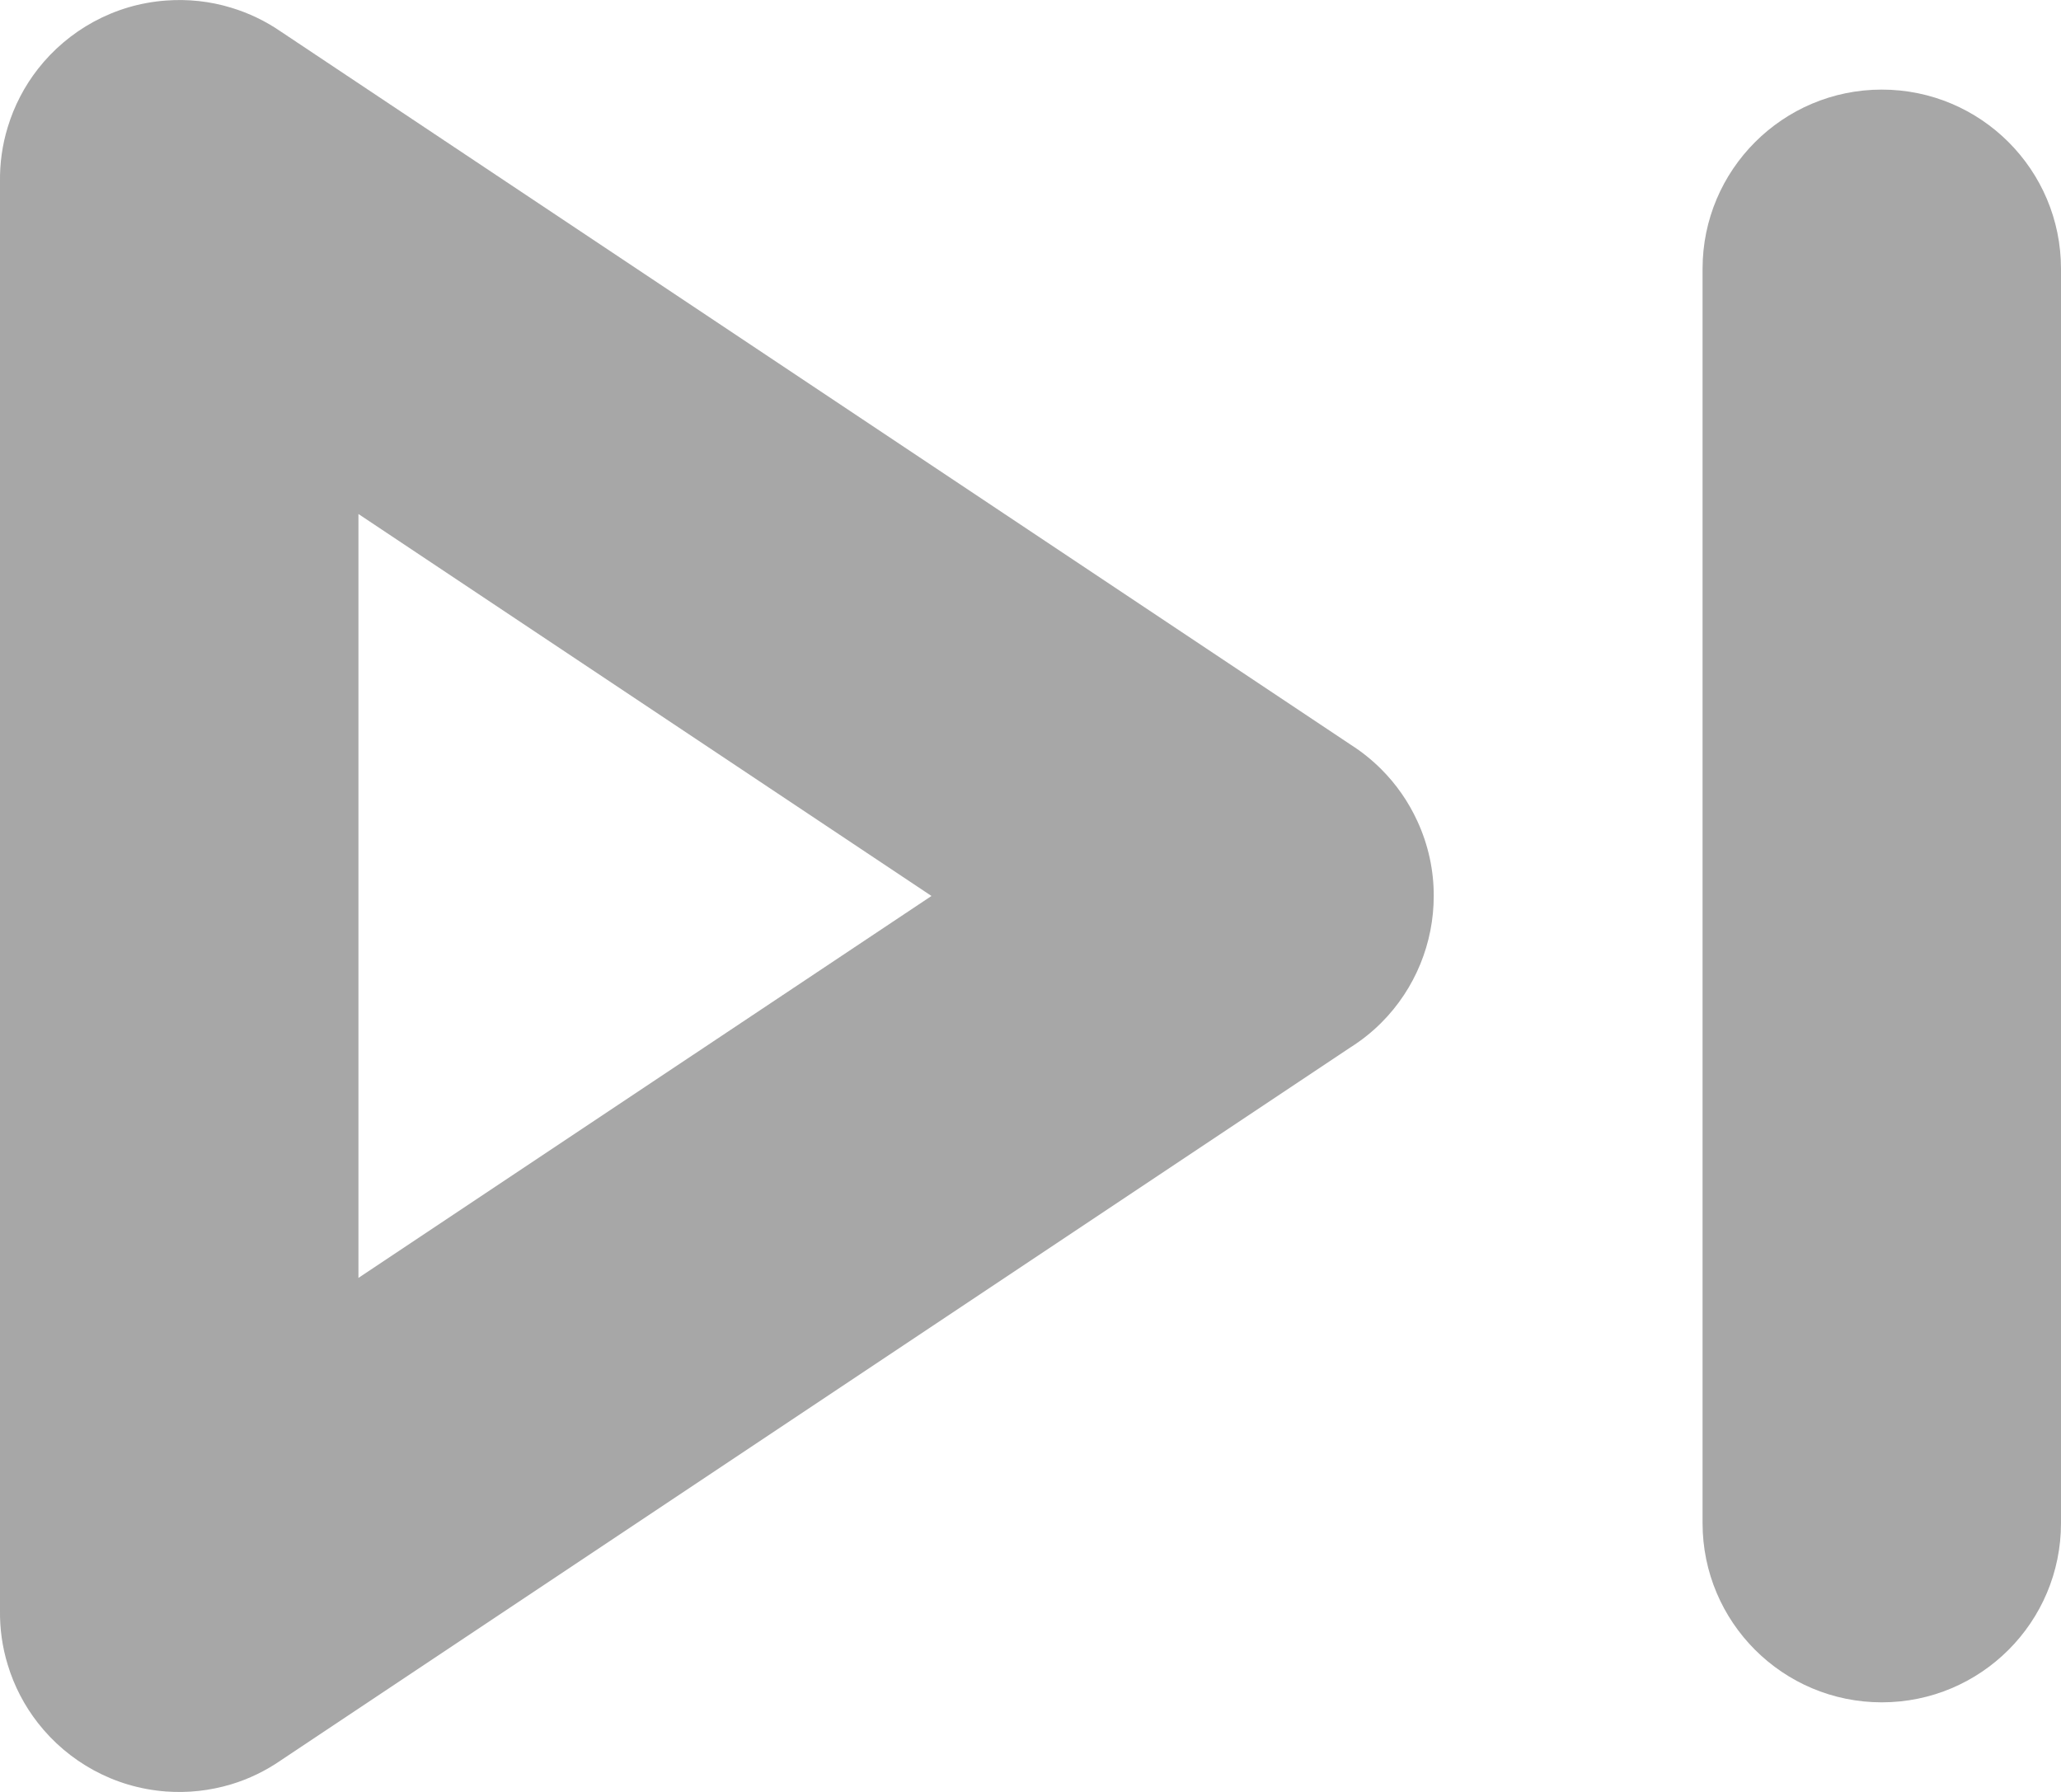 <svg
  width="23"
  height="20"
  viewBox="0 0 23 20"
  fill="none"
  xmlns="http://www.w3.org/2000/svg"
>
  <path
    fill-rule="evenodd"
    clip-rule="evenodd"
    d="M0.086 18.58C0.158 18.819 0.273 19.038 0.423 19.23C0.76 19.662 1.272 19.952 1.852 19.995C2.095 20.013 2.341 19.987 2.58 19.915C2.779 19.855 2.965 19.764 3.132 19.649L15.072 11.689C15.195 11.611 15.31 11.52 15.415 11.415C15.796 11.034 16 10.521 16 10C16.001 9.716 15.94 9.429 15.815 9.16C15.718 8.95 15.584 8.755 15.415 8.586C15.31 8.481 15.195 8.389 15.072 8.311L3.132 0.351C2.965 0.236 2.779 0.146 2.58 0.086C2.342 0.013 2.095 -0.012 1.853 0.006C1.273 0.048 0.761 0.338 0.423 0.77C0.273 0.962 0.158 1.182 0.086 1.42C0.025 1.619 -0.003 1.824 0 2.028V17.973C-0.003 18.176 0.025 18.381 0.086 18.58ZM4 5.737L10.395 10L4 14.263V5.737Z"
    fill="#A7A7A7"
  />
  <path
    d="M19 17C19 18.105 19.896 19 21 19C22.105 19 23 18.105 23 17V3C23 1.896 22.105 1 21 1C19.896 1 19 1.896 19 3L19 17Z"
    fill="#A7A7A7"
  />
</svg>
